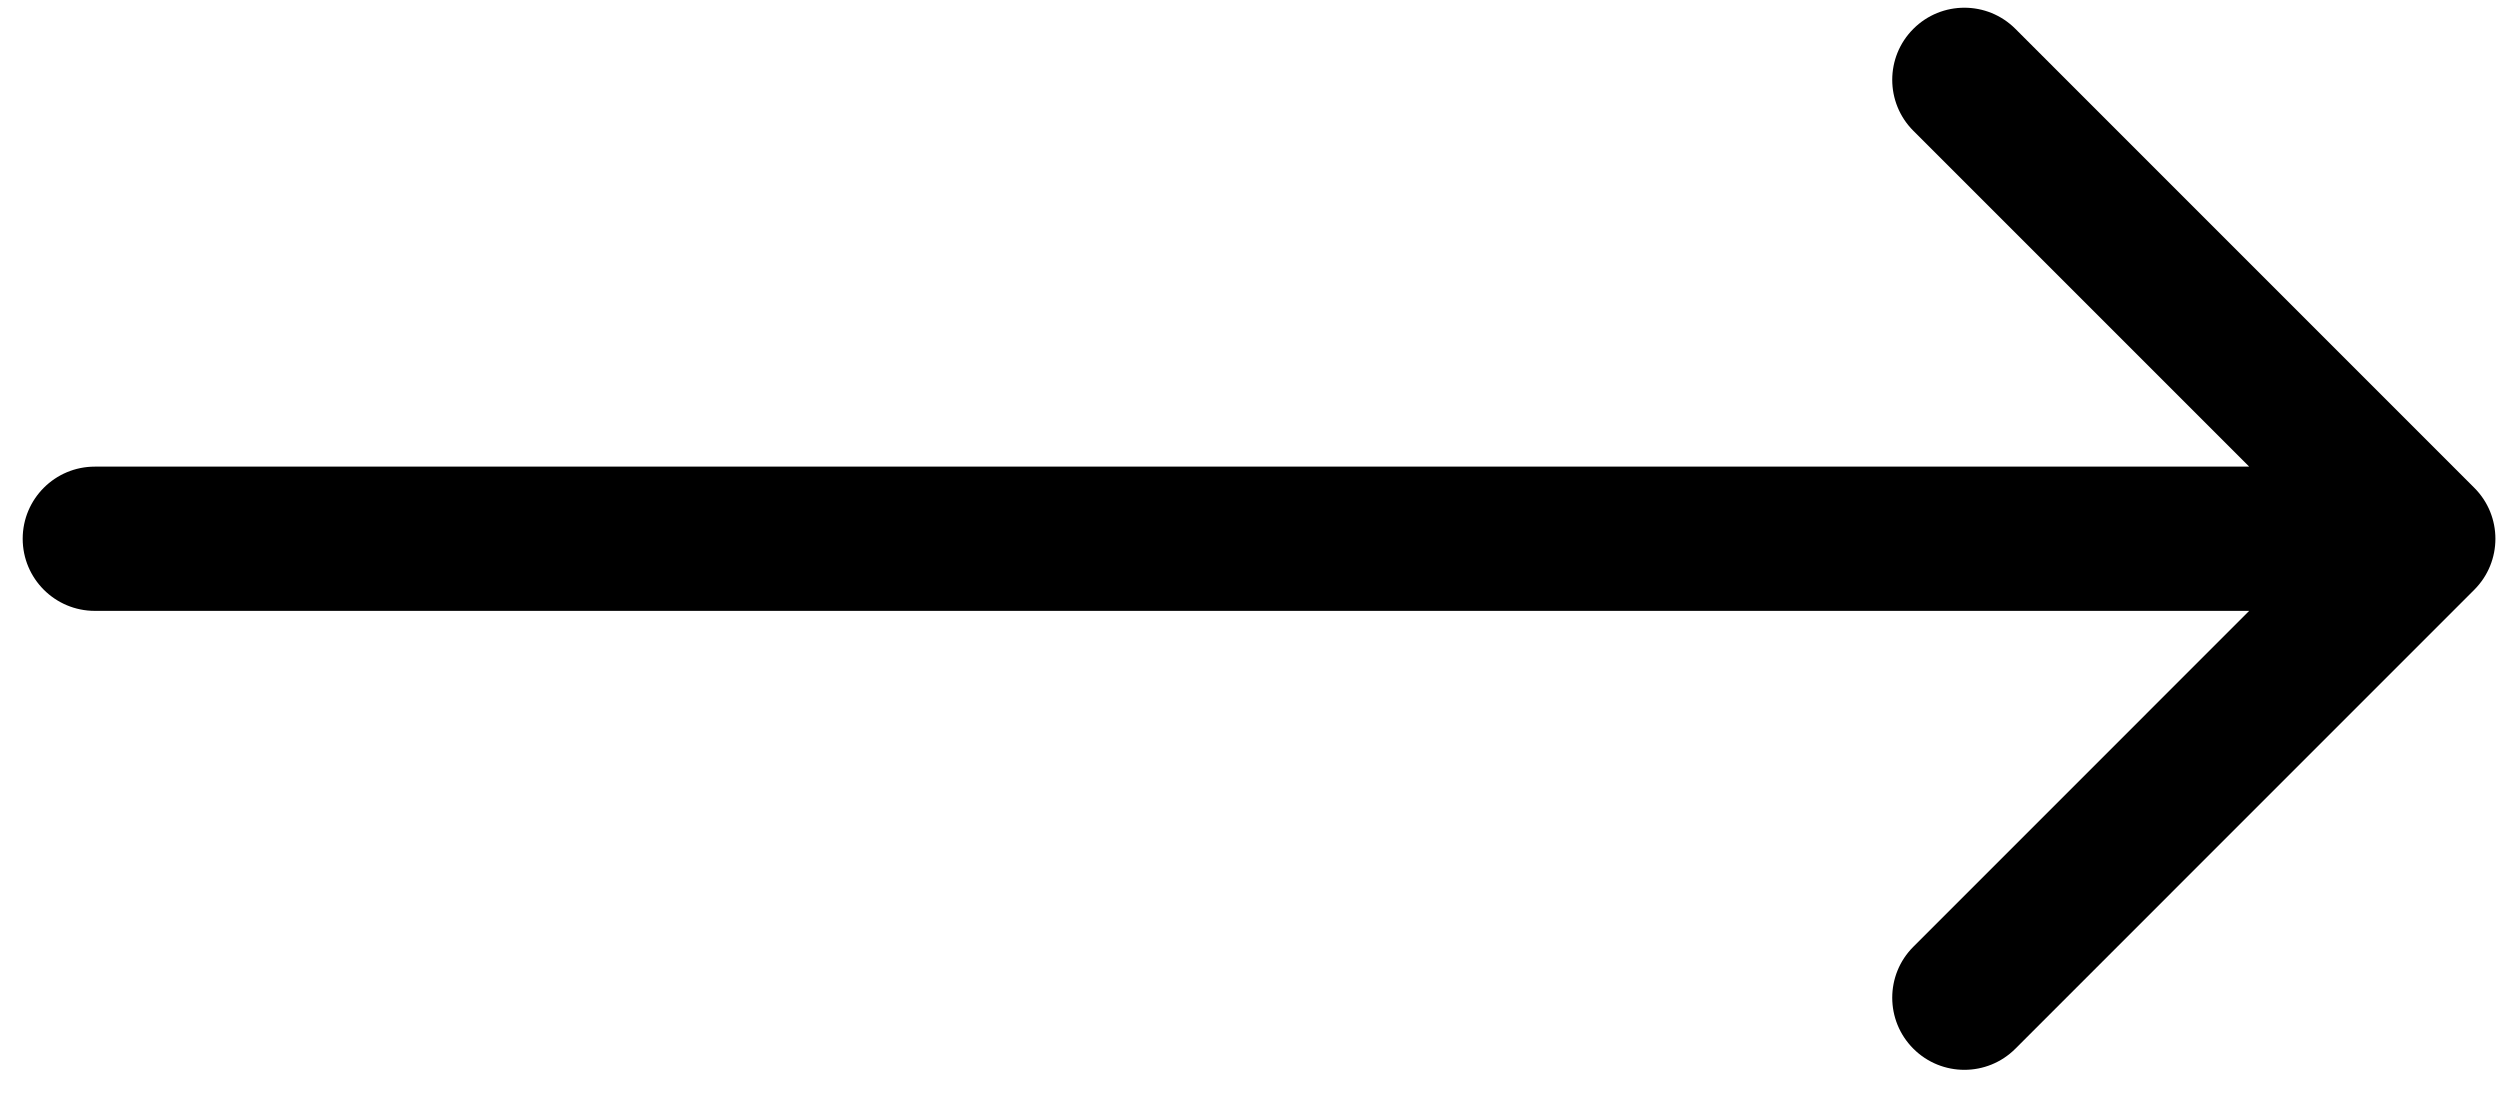 <svg width="52" height="23" viewBox="0 0 52 23" fill="none" xmlns="http://www.w3.org/2000/svg">
<path d="M1.972 9.706C1.144 9.706 0.472 10.378 0.472 11.206C0.472 12.035 1.144 12.706 1.972 12.706V9.706ZM51.465 12.267C52.051 11.681 52.051 10.731 51.465 10.146L41.92 0.6C41.334 0.014 40.384 0.014 39.798 0.6C39.212 1.185 39.212 2.135 39.798 2.721L48.283 11.206L39.798 19.692C39.212 20.277 39.212 21.227 39.798 21.813C40.384 22.399 41.334 22.399 41.92 21.813L51.465 12.267ZM1.972 12.706H50.405V9.706H1.972V12.706Z" fill="black"/>
</svg>
